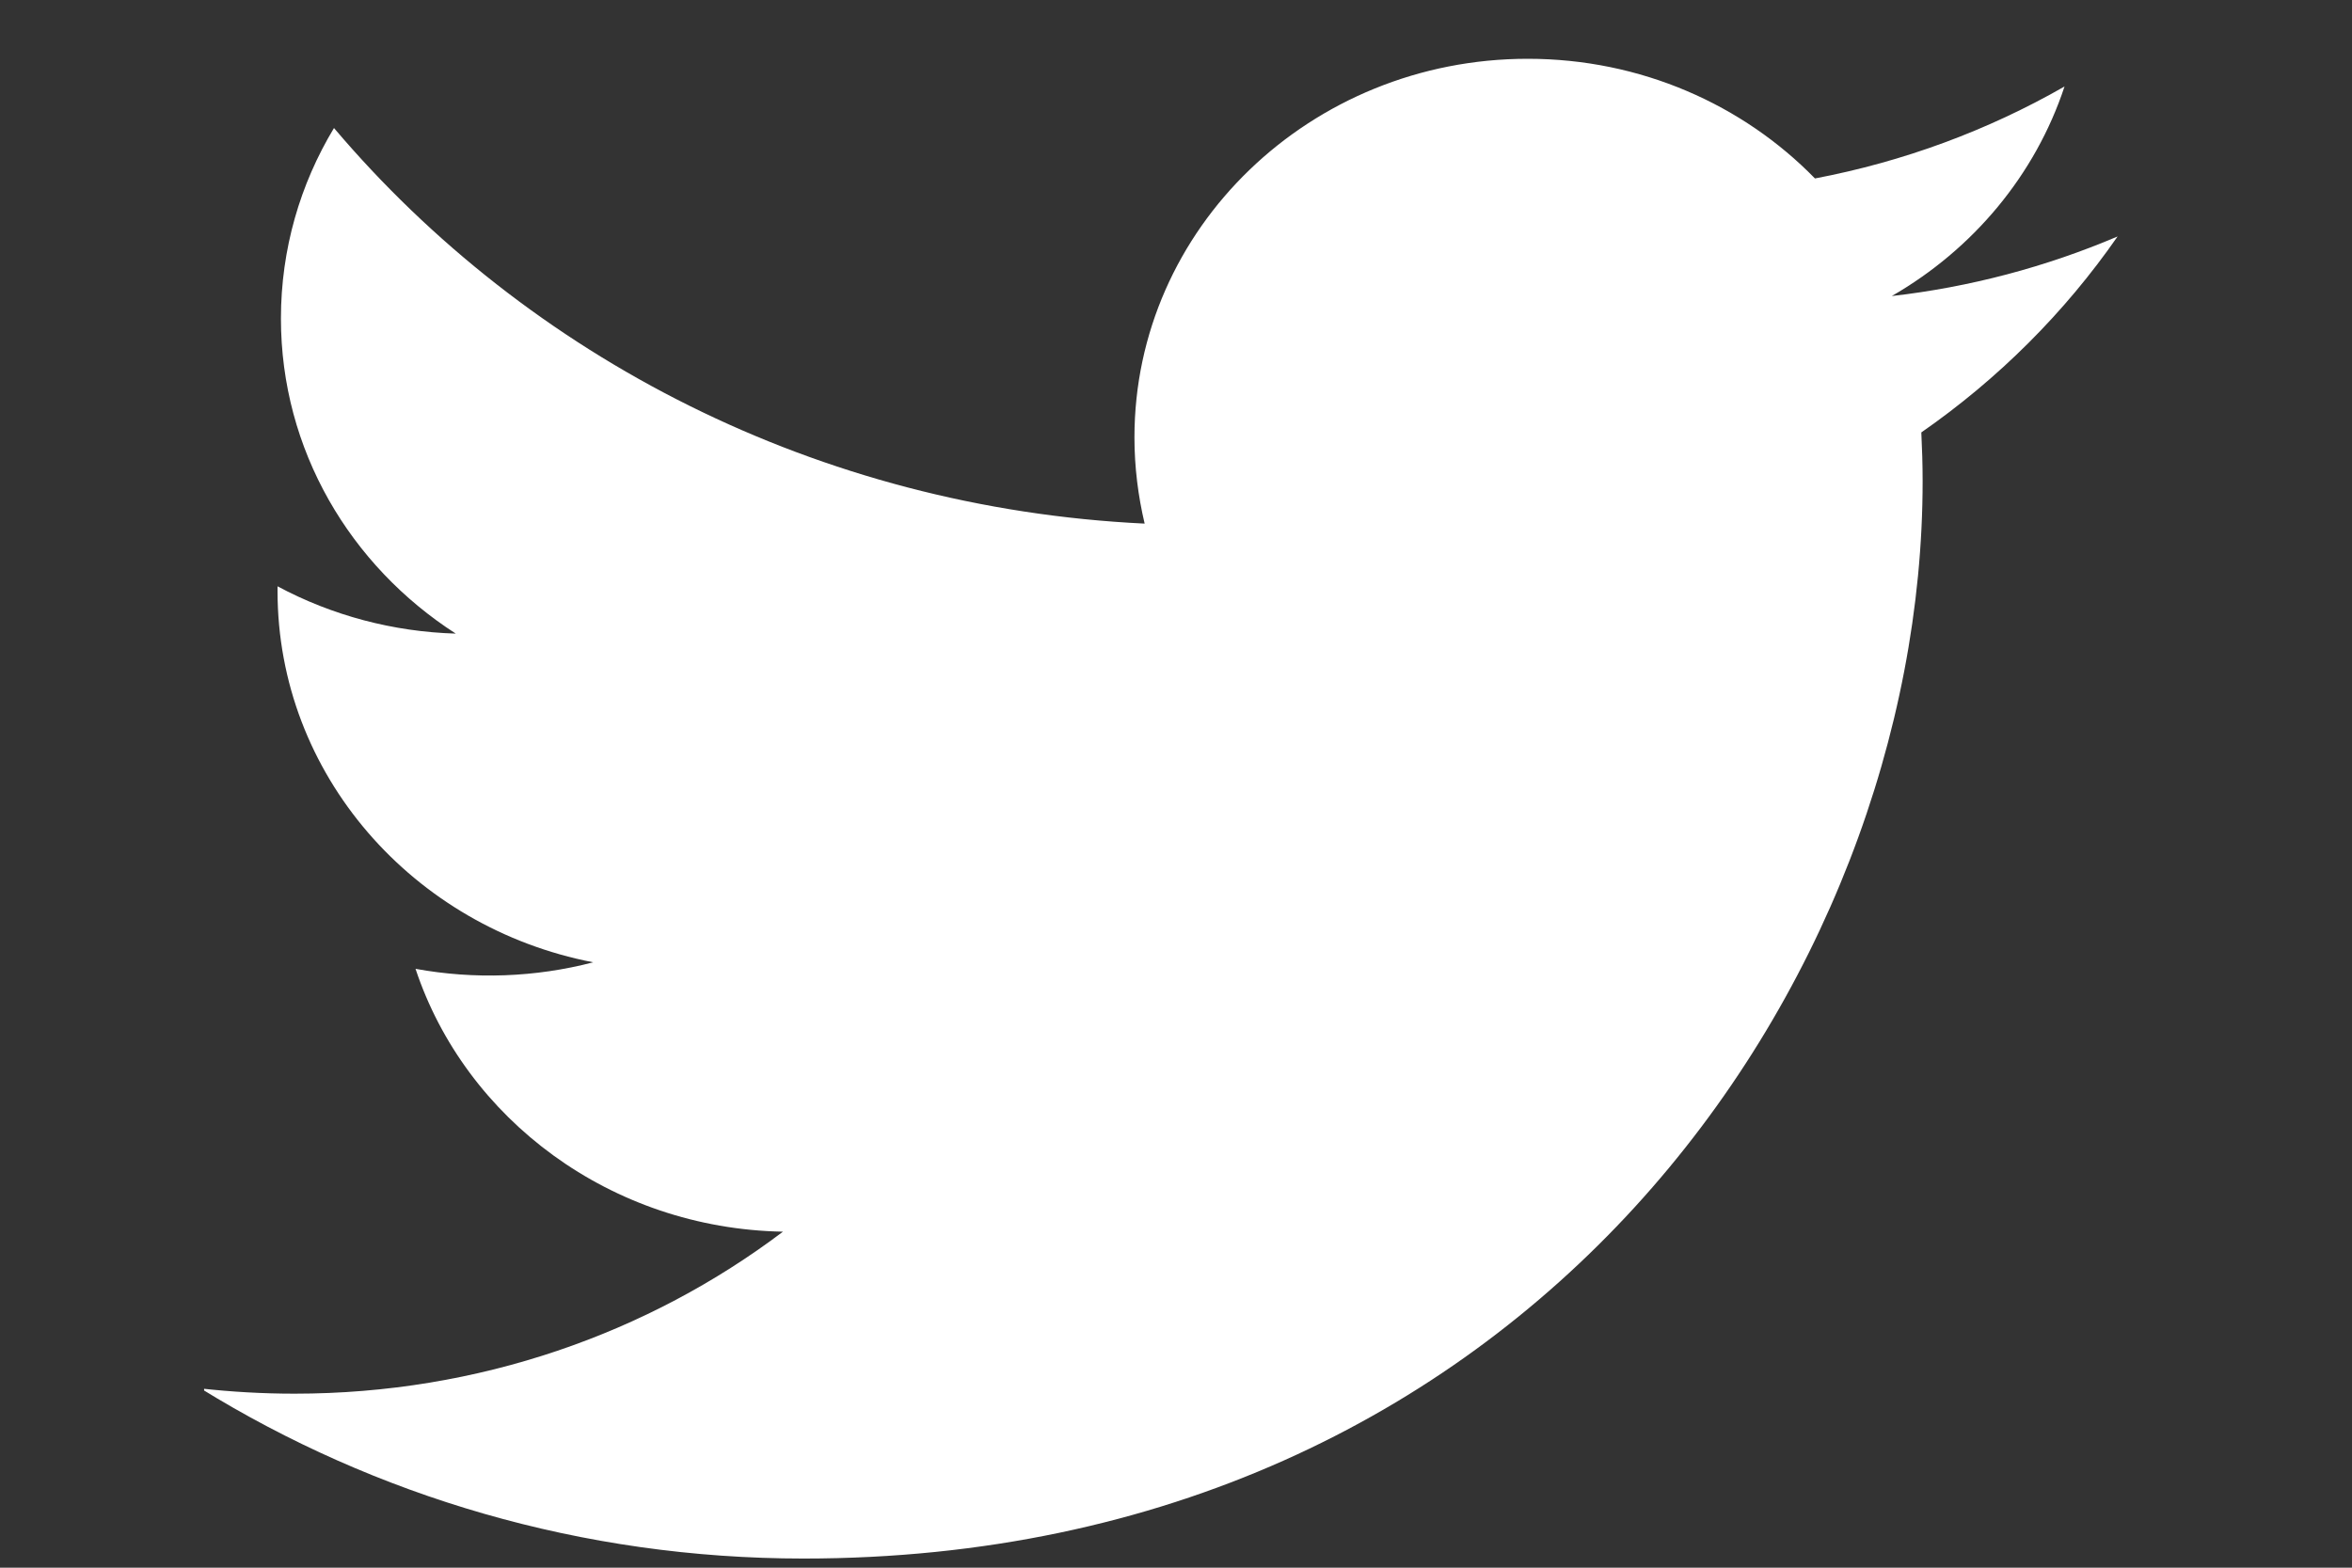 <svg width="9" height="6" viewBox="0 0 9 6" fill="none" xmlns="http://www.w3.org/2000/svg">
<rect x="0" y="0" width="9" height="6" fill="#333333" stroke="none"/>
<g clip-path="url(#clip0_601_161)">
<path d="M8.103 0.905C7.828 1.022 7.537 1.099 7.239 1.133C7.55 0.954 7.788 0.67 7.9 0.331C7.605 0.5 7.282 0.619 6.945 0.683C6.67 0.401 6.279 0.225 5.846 0.225C5.015 0.225 4.341 0.874 4.341 1.674C4.341 1.788 4.355 1.898 4.38 2.004C3.13 1.944 2.021 1.367 1.278 0.49C1.149 0.704 1.075 0.953 1.075 1.219C1.075 1.722 1.34 2.165 1.744 2.425C1.505 2.418 1.271 2.356 1.062 2.244C1.062 2.25 1.062 2.256 1.062 2.262C1.062 2.964 1.581 3.55 2.27 3.683C2.048 3.741 1.815 3.749 1.59 3.708C1.781 4.283 2.337 4.702 2.996 4.714C2.481 5.103 1.832 5.334 1.127 5.334C1.005 5.334 0.885 5.327 0.768 5.314C1.434 5.725 2.225 5.965 3.075 5.965C5.843 5.965 7.357 3.757 7.357 1.842C7.357 1.779 7.355 1.717 7.352 1.655C7.647 1.45 7.901 1.196 8.103 0.905Z" fill="white"/>
</g>
<defs>
<clipPath id="clip0_601_161">
<rect width="7.413" height="5.766" fill="white" transform="translate(0.781 0.202)"/>
</clipPath>
</defs>
</svg>
